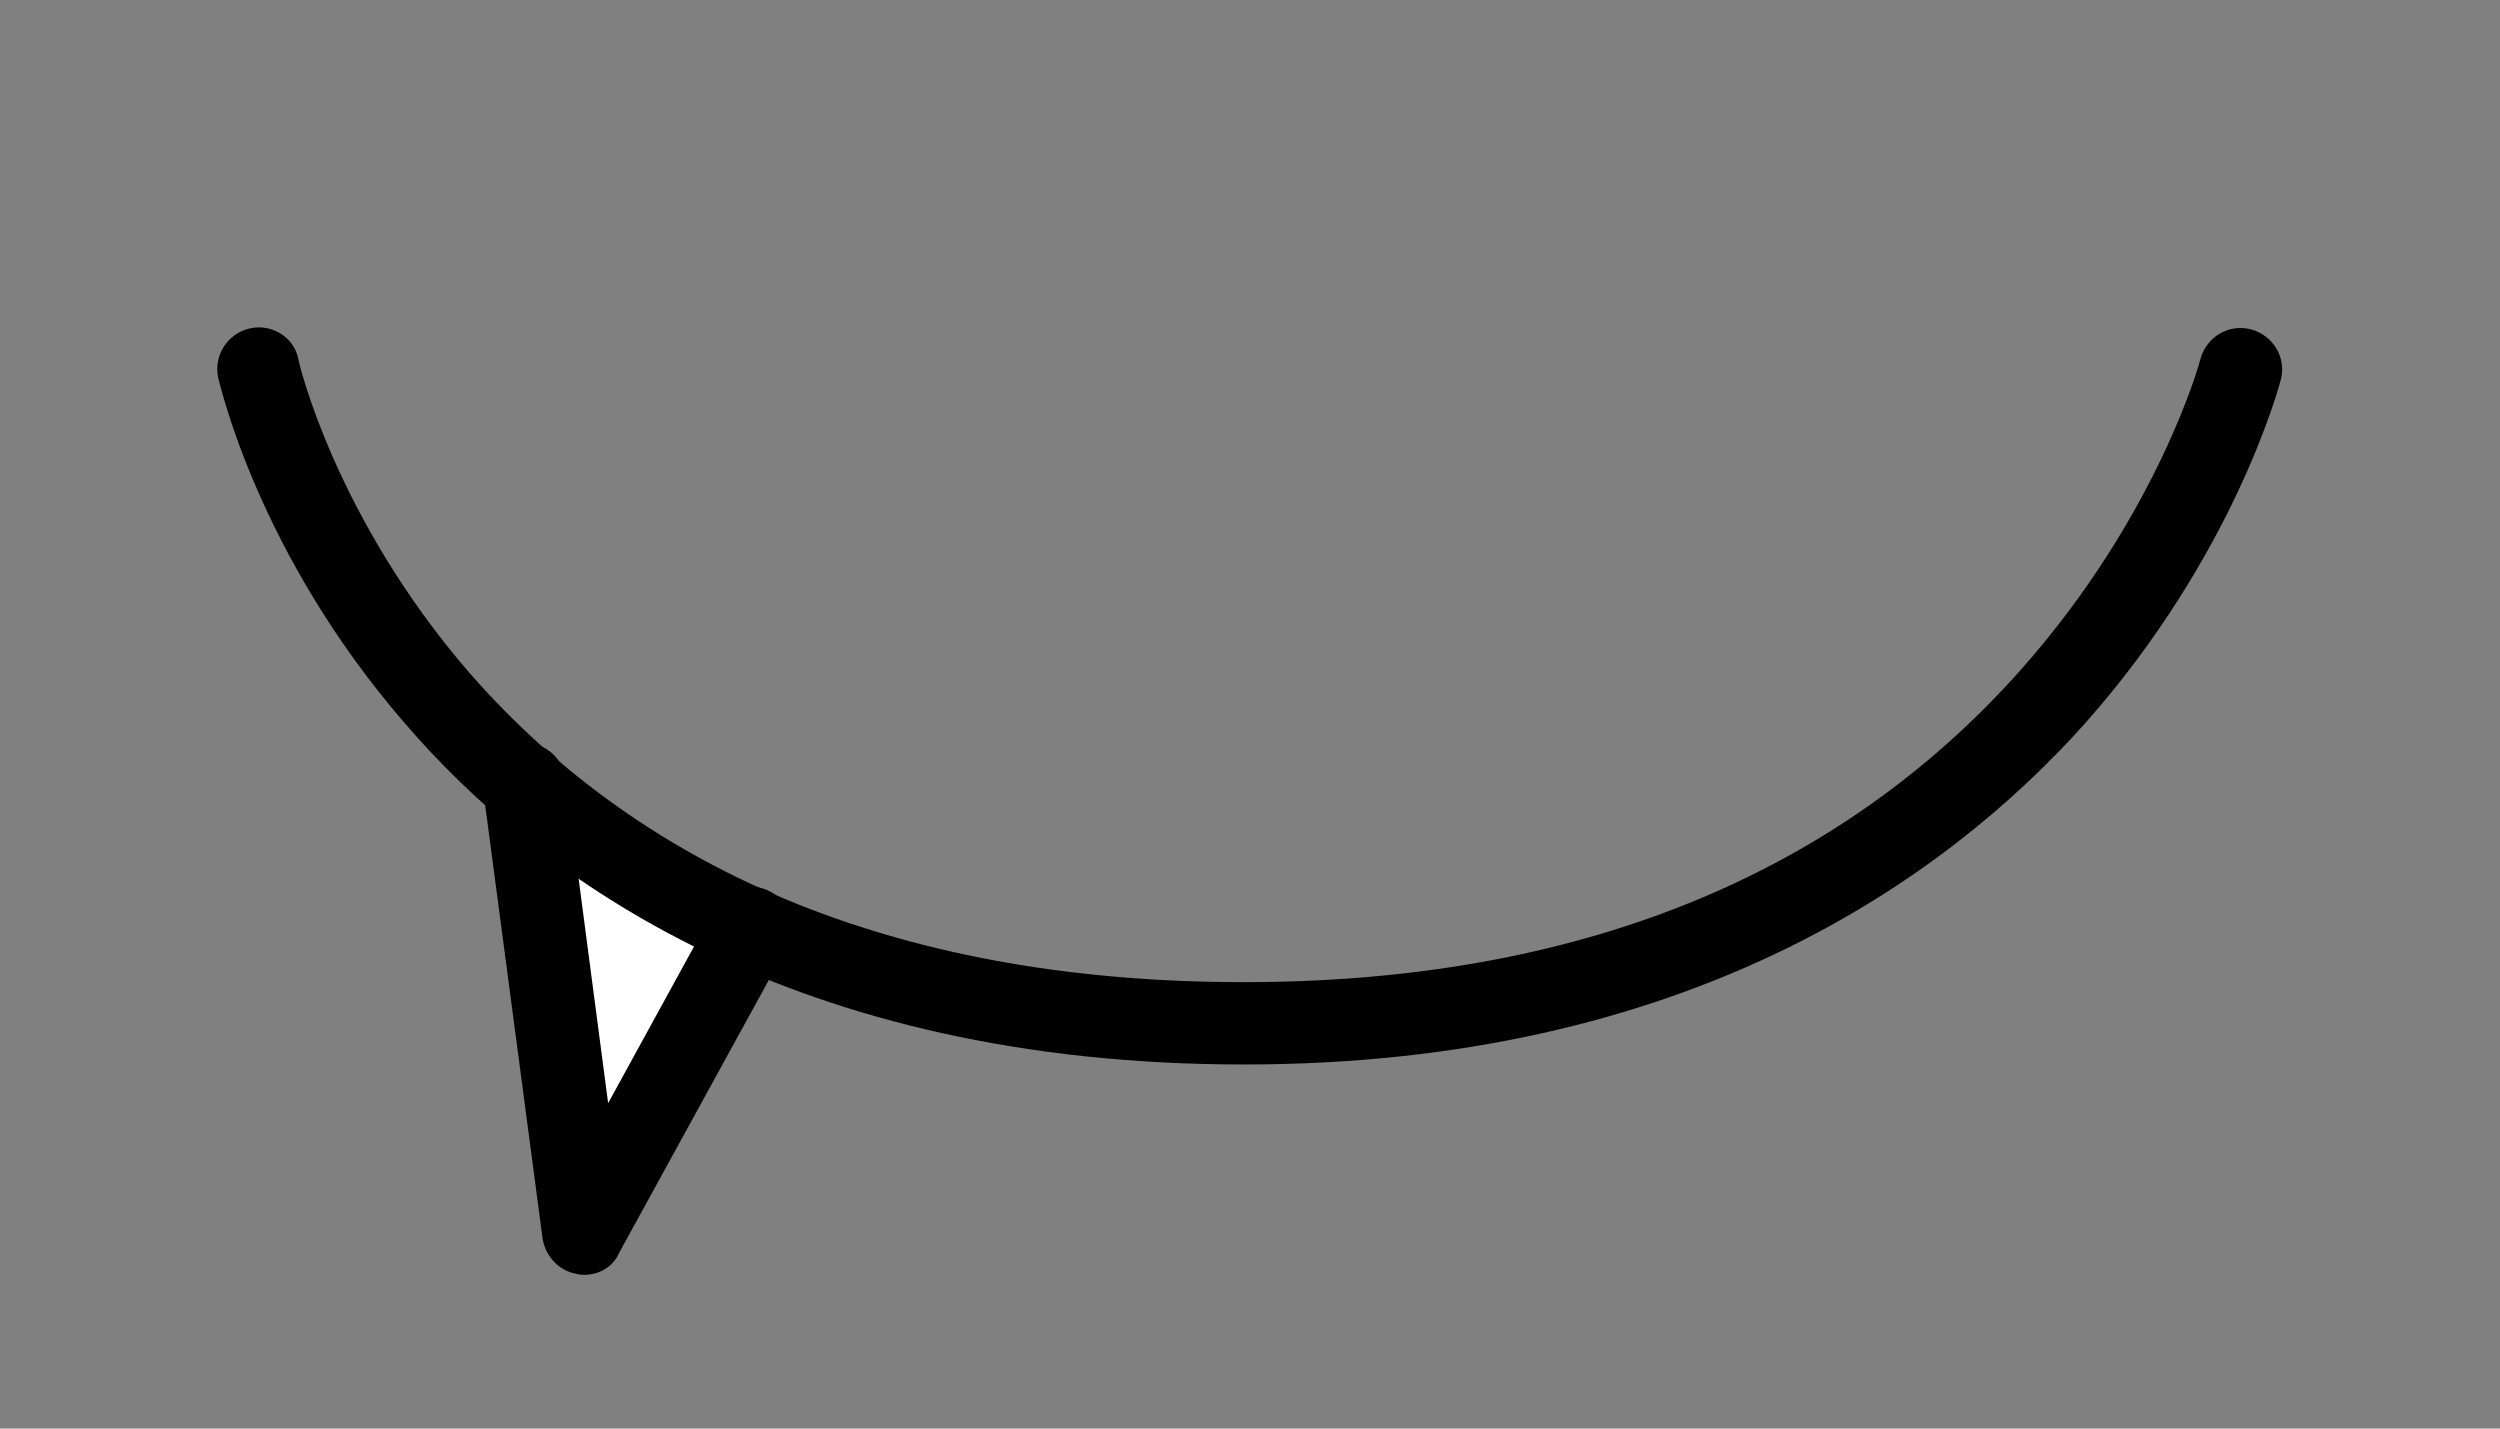 <?xml version="1.0" encoding="utf-8"?>
<!-- Generator: Adobe Illustrator 18.1.1, SVG Export Plug-In . SVG Version: 6.00 Build 0)  -->
<svg version="1.1" id="Layer_1" xmlns="http://www.w3.org/2000/svg" xmlns:xlink="http://www.w3.org/1999/xlink" x="0px" y="0px"
	 viewBox="0 0 252 144" enable-background="new 0 0 252 144" xml:space="preserve">
<rect x="0" y="0" width="252" height="144" fill="#808080" stroke="none"/>
<g>
	<g>
		<polygon fill="#FFFFFF" points="52.8,79.1 58.9,124.4 75.8,93.6 		"/>
		<path d="M58.9,128.5c-0.3,0-0.5,0-0.8-0.1c-1.8-0.3-3.1-1.8-3.4-3.5l-6-45.3c-0.3-2.3,1.3-4.4,3.6-4.7c2.3-0.3,4.4,1.3,4.7,3.6
			l4.3,32.7l10.8-19.7c1.1-2,3.6-2.7,5.6-1.6c2,1.1,2.8,3.6,1.6,5.6l-16.9,30.8C61.8,127.7,60.4,128.5,58.9,128.5z"/>
	</g>
	<g>
		<path d="M125.4,107.3c-45.4,0-71.1-18.7-84.6-34.4C26,55.8,22.2,38.8,22,38.1c-0.5-2.2,0.9-4.5,3.2-5c2.2-0.5,4.5,0.9,4.9,3.2l0,0
			c0,0.2,3.7,15.9,17.2,31.5C65.4,88.5,91.6,99,125.4,99c33.4,0,59.8-10.6,78.4-31.6c13.8-15.6,18-31.1,18-31.2
			c0.6-2.2,2.8-3.6,5.1-3c2.2,0.6,3.6,2.8,3,5.1c-0.2,0.7-4.7,17.7-19.8,34.7C196.1,88.6,170.1,107.3,125.4,107.3z"/>
	</g>
</g>
</svg>
